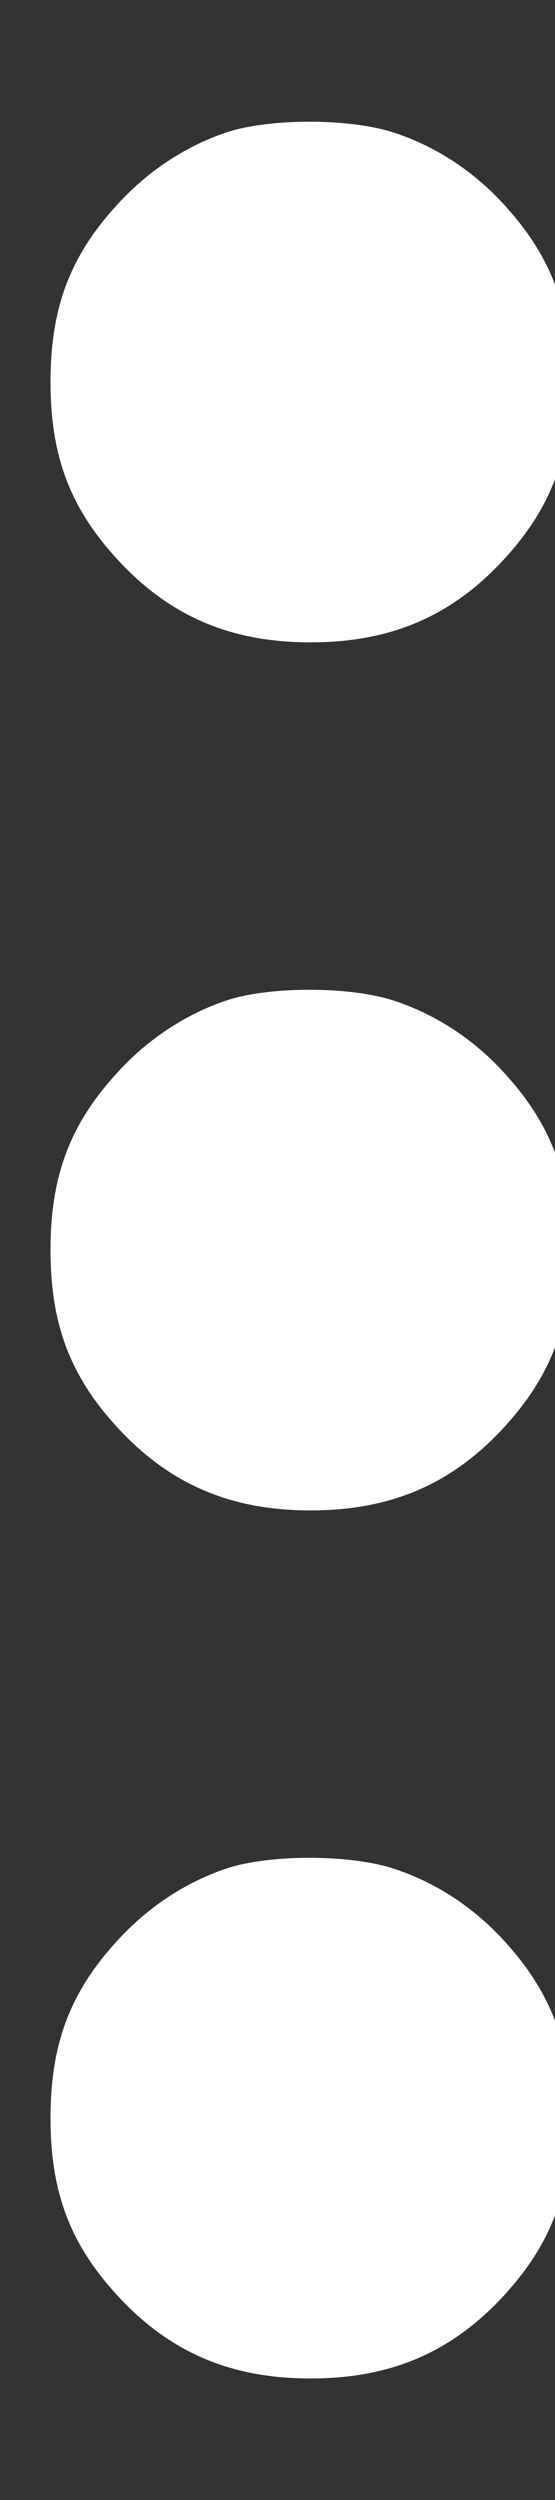 <svg width="4" height="18" viewBox="0 0 4 18" fill="none" xmlns="http://www.w3.org/2000/svg">
<rect x="0" y="0" width="4" height="18" fill="#333333" stroke="none"/>
<path d="M1.645 0.949C1.356 1.043 1.082 1.219 0.864 1.453C0.508 1.832 0.364 2.211 0.364 2.75C0.364 3.289 0.508 3.668 0.864 4.047C1.235 4.441 1.668 4.625 2.239 4.625C2.809 4.625 3.243 4.441 3.614 4.047C3.969 3.668 4.114 3.289 4.114 2.75C4.114 2.211 3.969 1.832 3.614 1.453C3.391 1.215 3.118 1.043 2.821 0.949C2.504 0.852 1.953 0.852 1.645 0.949Z" fill="white"/>
<path d="M1.645 7.199C1.356 7.293 1.082 7.469 0.864 7.703C0.508 8.082 0.364 8.461 0.364 9C0.364 9.539 0.508 9.918 0.864 10.297C1.235 10.691 1.668 10.875 2.239 10.875C2.809 10.875 3.243 10.691 3.614 10.297C3.969 9.918 4.114 9.539 4.114 9C4.114 8.461 3.969 8.082 3.614 7.703C3.391 7.465 3.118 7.293 2.821 7.199C2.504 7.102 1.953 7.102 1.645 7.199Z" fill="white"/>
<path d="M1.645 13.449C1.356 13.543 1.082 13.719 0.864 13.953C0.508 14.332 0.364 14.711 0.364 15.25C0.364 15.789 0.508 16.168 0.864 16.547C1.235 16.941 1.668 17.125 2.239 17.125C2.809 17.125 3.243 16.941 3.614 16.547C3.969 16.168 4.114 15.789 4.114 15.25C4.114 14.711 3.969 14.332 3.614 13.953C3.391 13.715 3.118 13.543 2.821 13.449C2.504 13.352 1.953 13.352 1.645 13.449Z" fill="white"/>
</svg>
